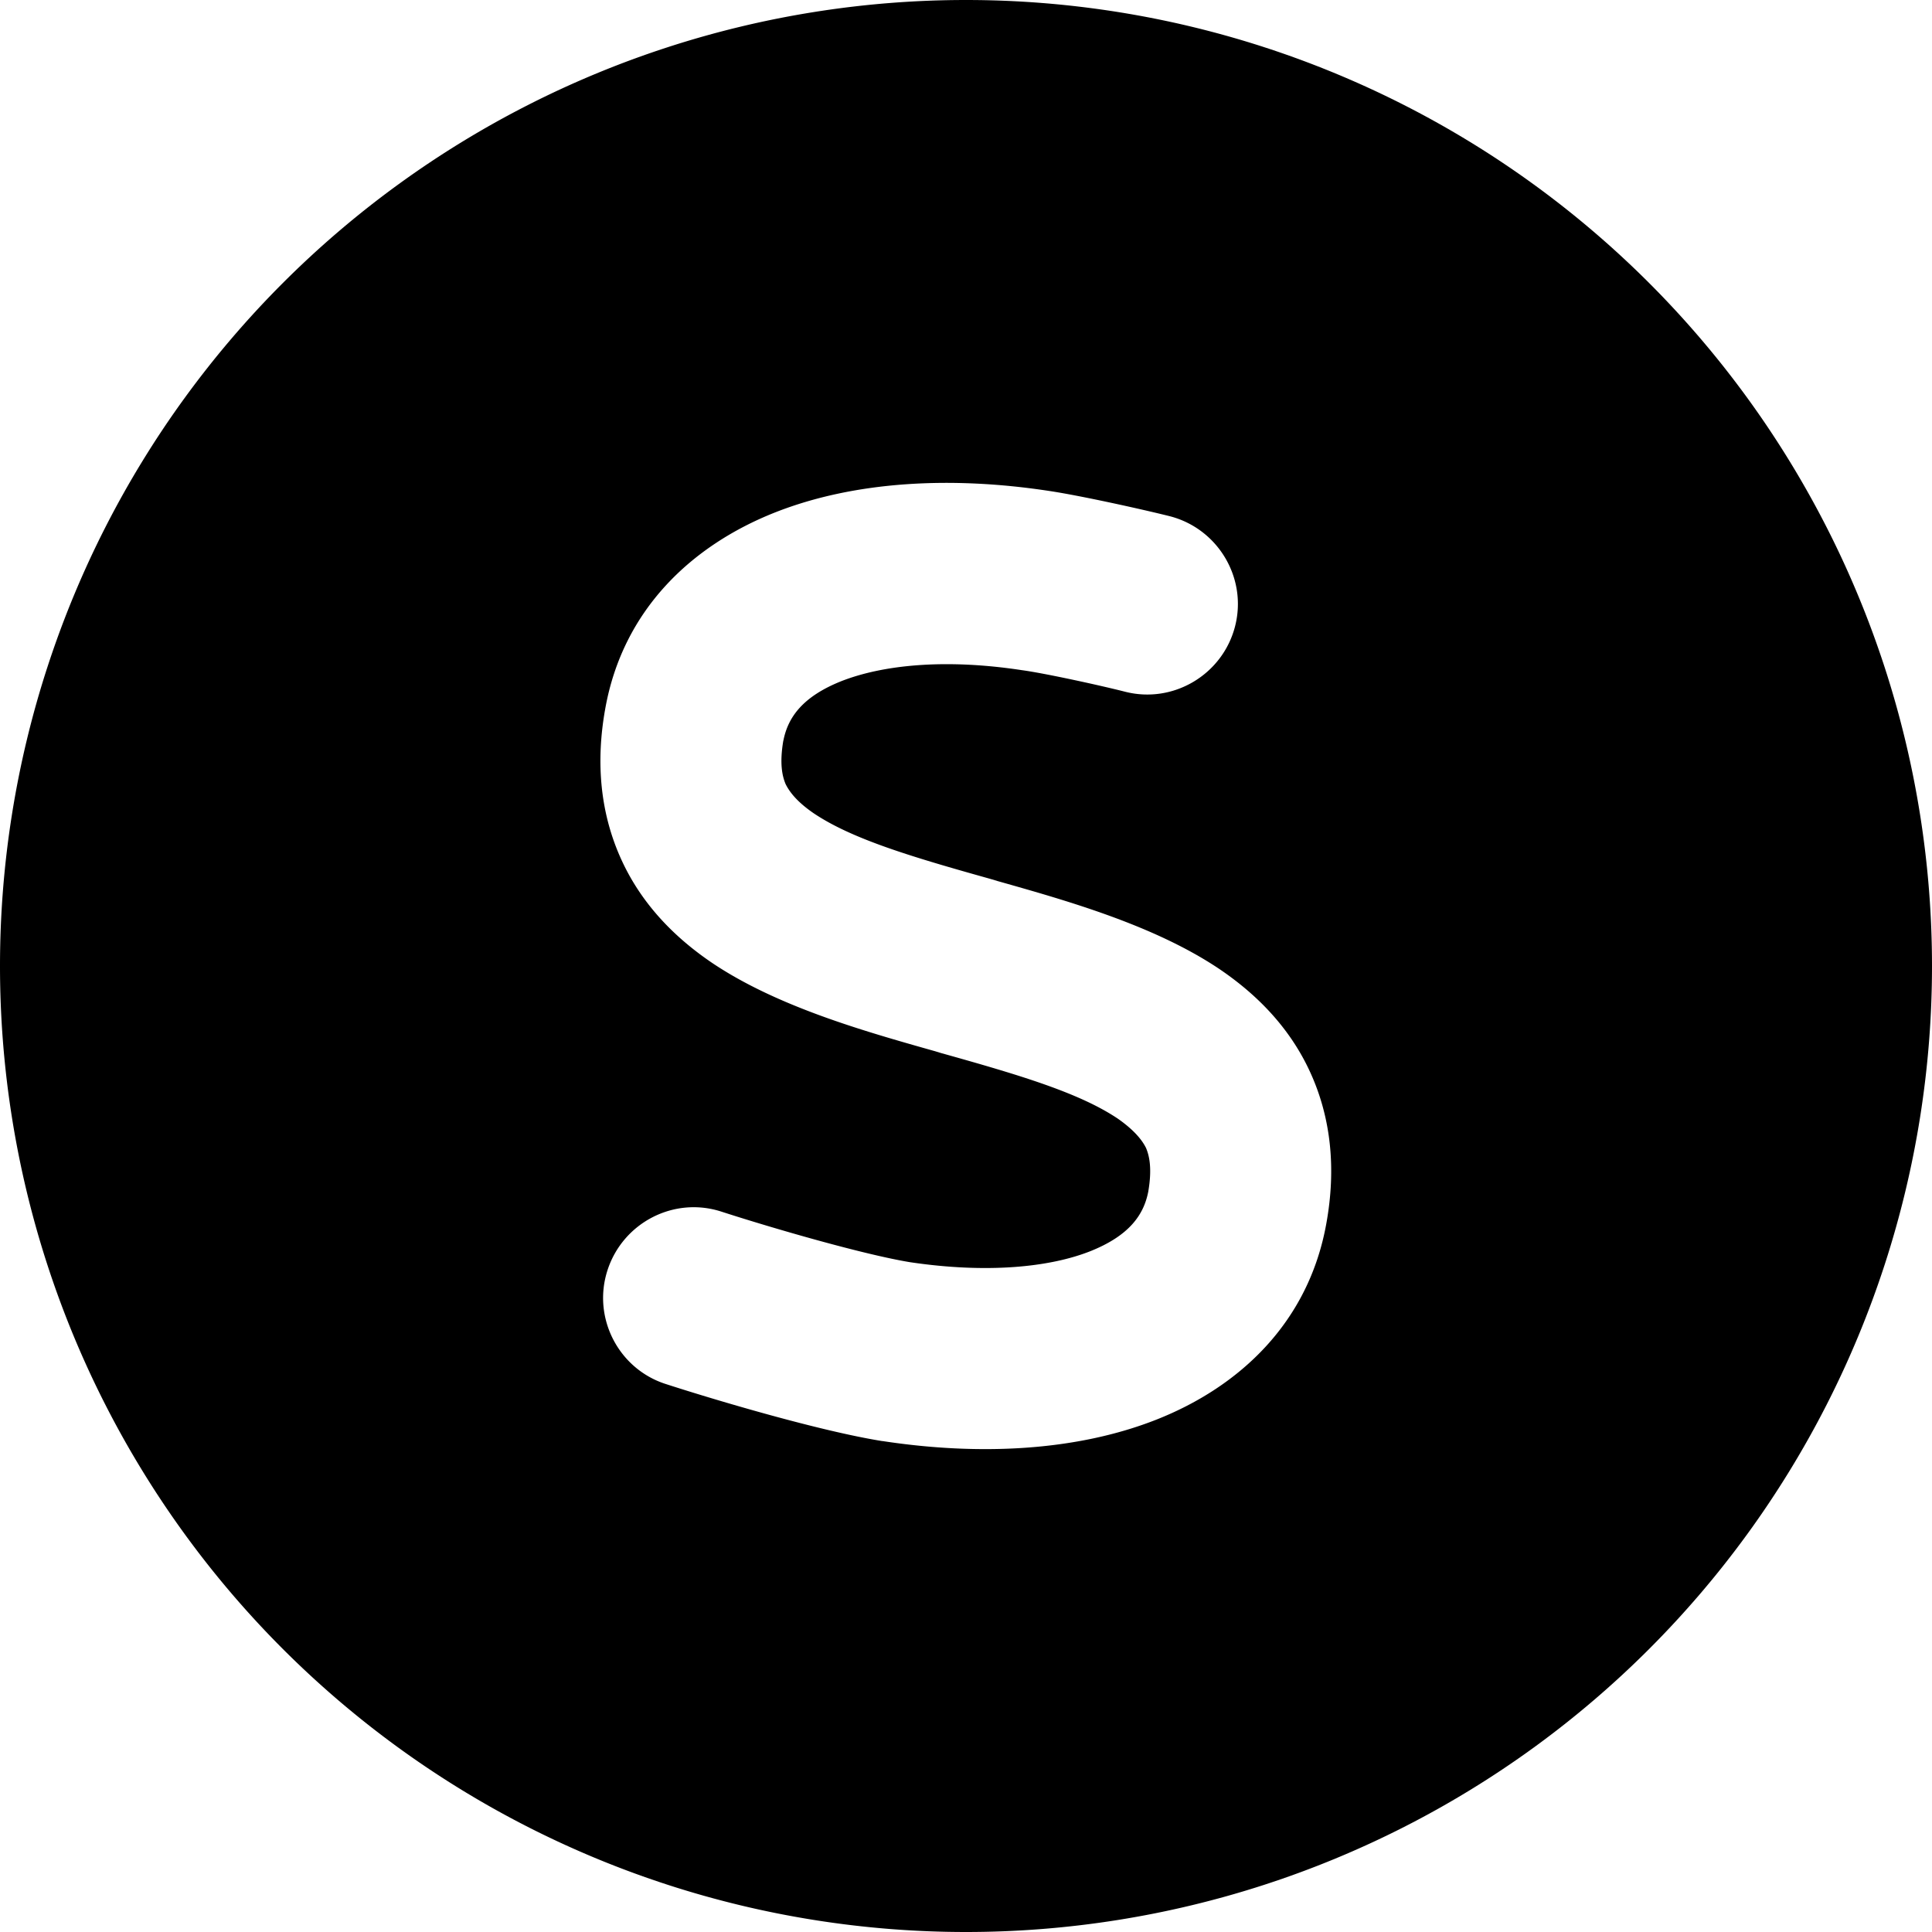 <svg xmlns="http://www.w3.org/2000/svg"
    viewBox="0 0 512 512"><!--! Font Awesome Pro 6.3.0 by @fontawesome - https://fontawesome.com License - https://fontawesome.com/license (Commercial License) Copyright 2023 Fonticons, Inc. -->
    <path
        d="M256 512A256 256 0 1 0 256 0a256 256 0 1 0 0 512zM207.6 196.2c-1.1 6.4-.2 9.7 .6 11.6c1 2 2.9 4.6 7.4 7.7c10.1 6.8 25.7 11.5 46.8 17.4l2 .6c18.4 5.2 41.4 11.7 58.6 23.2c9.5 6.4 18.5 15.1 24.1 27.2c5.7 12.3 7 25.9 4.4 40.3c-4.7 26.3-23 43.3-45 52c-21.3 8.4-47 9.6-72.6 5.7l-.1 0 0 0c-16.3-2.6-43.7-10.7-57.3-15.1c-12.6-4-19.6-17.6-15.5-30.2s17.6-19.6 30.2-15.5c13.9 4.5 37.8 11.4 50 13.4c20.2 3 36.8 1.4 47.7-2.9c10.3-4.1 14.2-9.6 15.4-15.8c1.1-6.4 .2-9.7-.6-11.6c-1-2-3-4.6-7.4-7.7c-10.1-6.8-25.7-11.5-46.8-17.4l-2-.6c-18.4-5.2-41.4-11.7-58.6-23.2c-9.5-6.4-18.5-15.1-24.1-27.2c-5.7-12.3-7-25.9-4.4-40.3c4.7-26.3 23-43.3 45-52c21.3-8.4 47-9.6 72.6-5.7c8.1 1.2 24.4 4.8 32 6.7c12.8 3.3 20.6 16.4 17.3 29.2s-16.4 20.6-29.2 17.3c-6.7-1.7-21.3-4.9-27.3-5.7c-20.3-3.1-36.8-1.4-47.8 2.9c-10.3 4.1-14.2 9.6-15.4 15.8z" />
</svg>